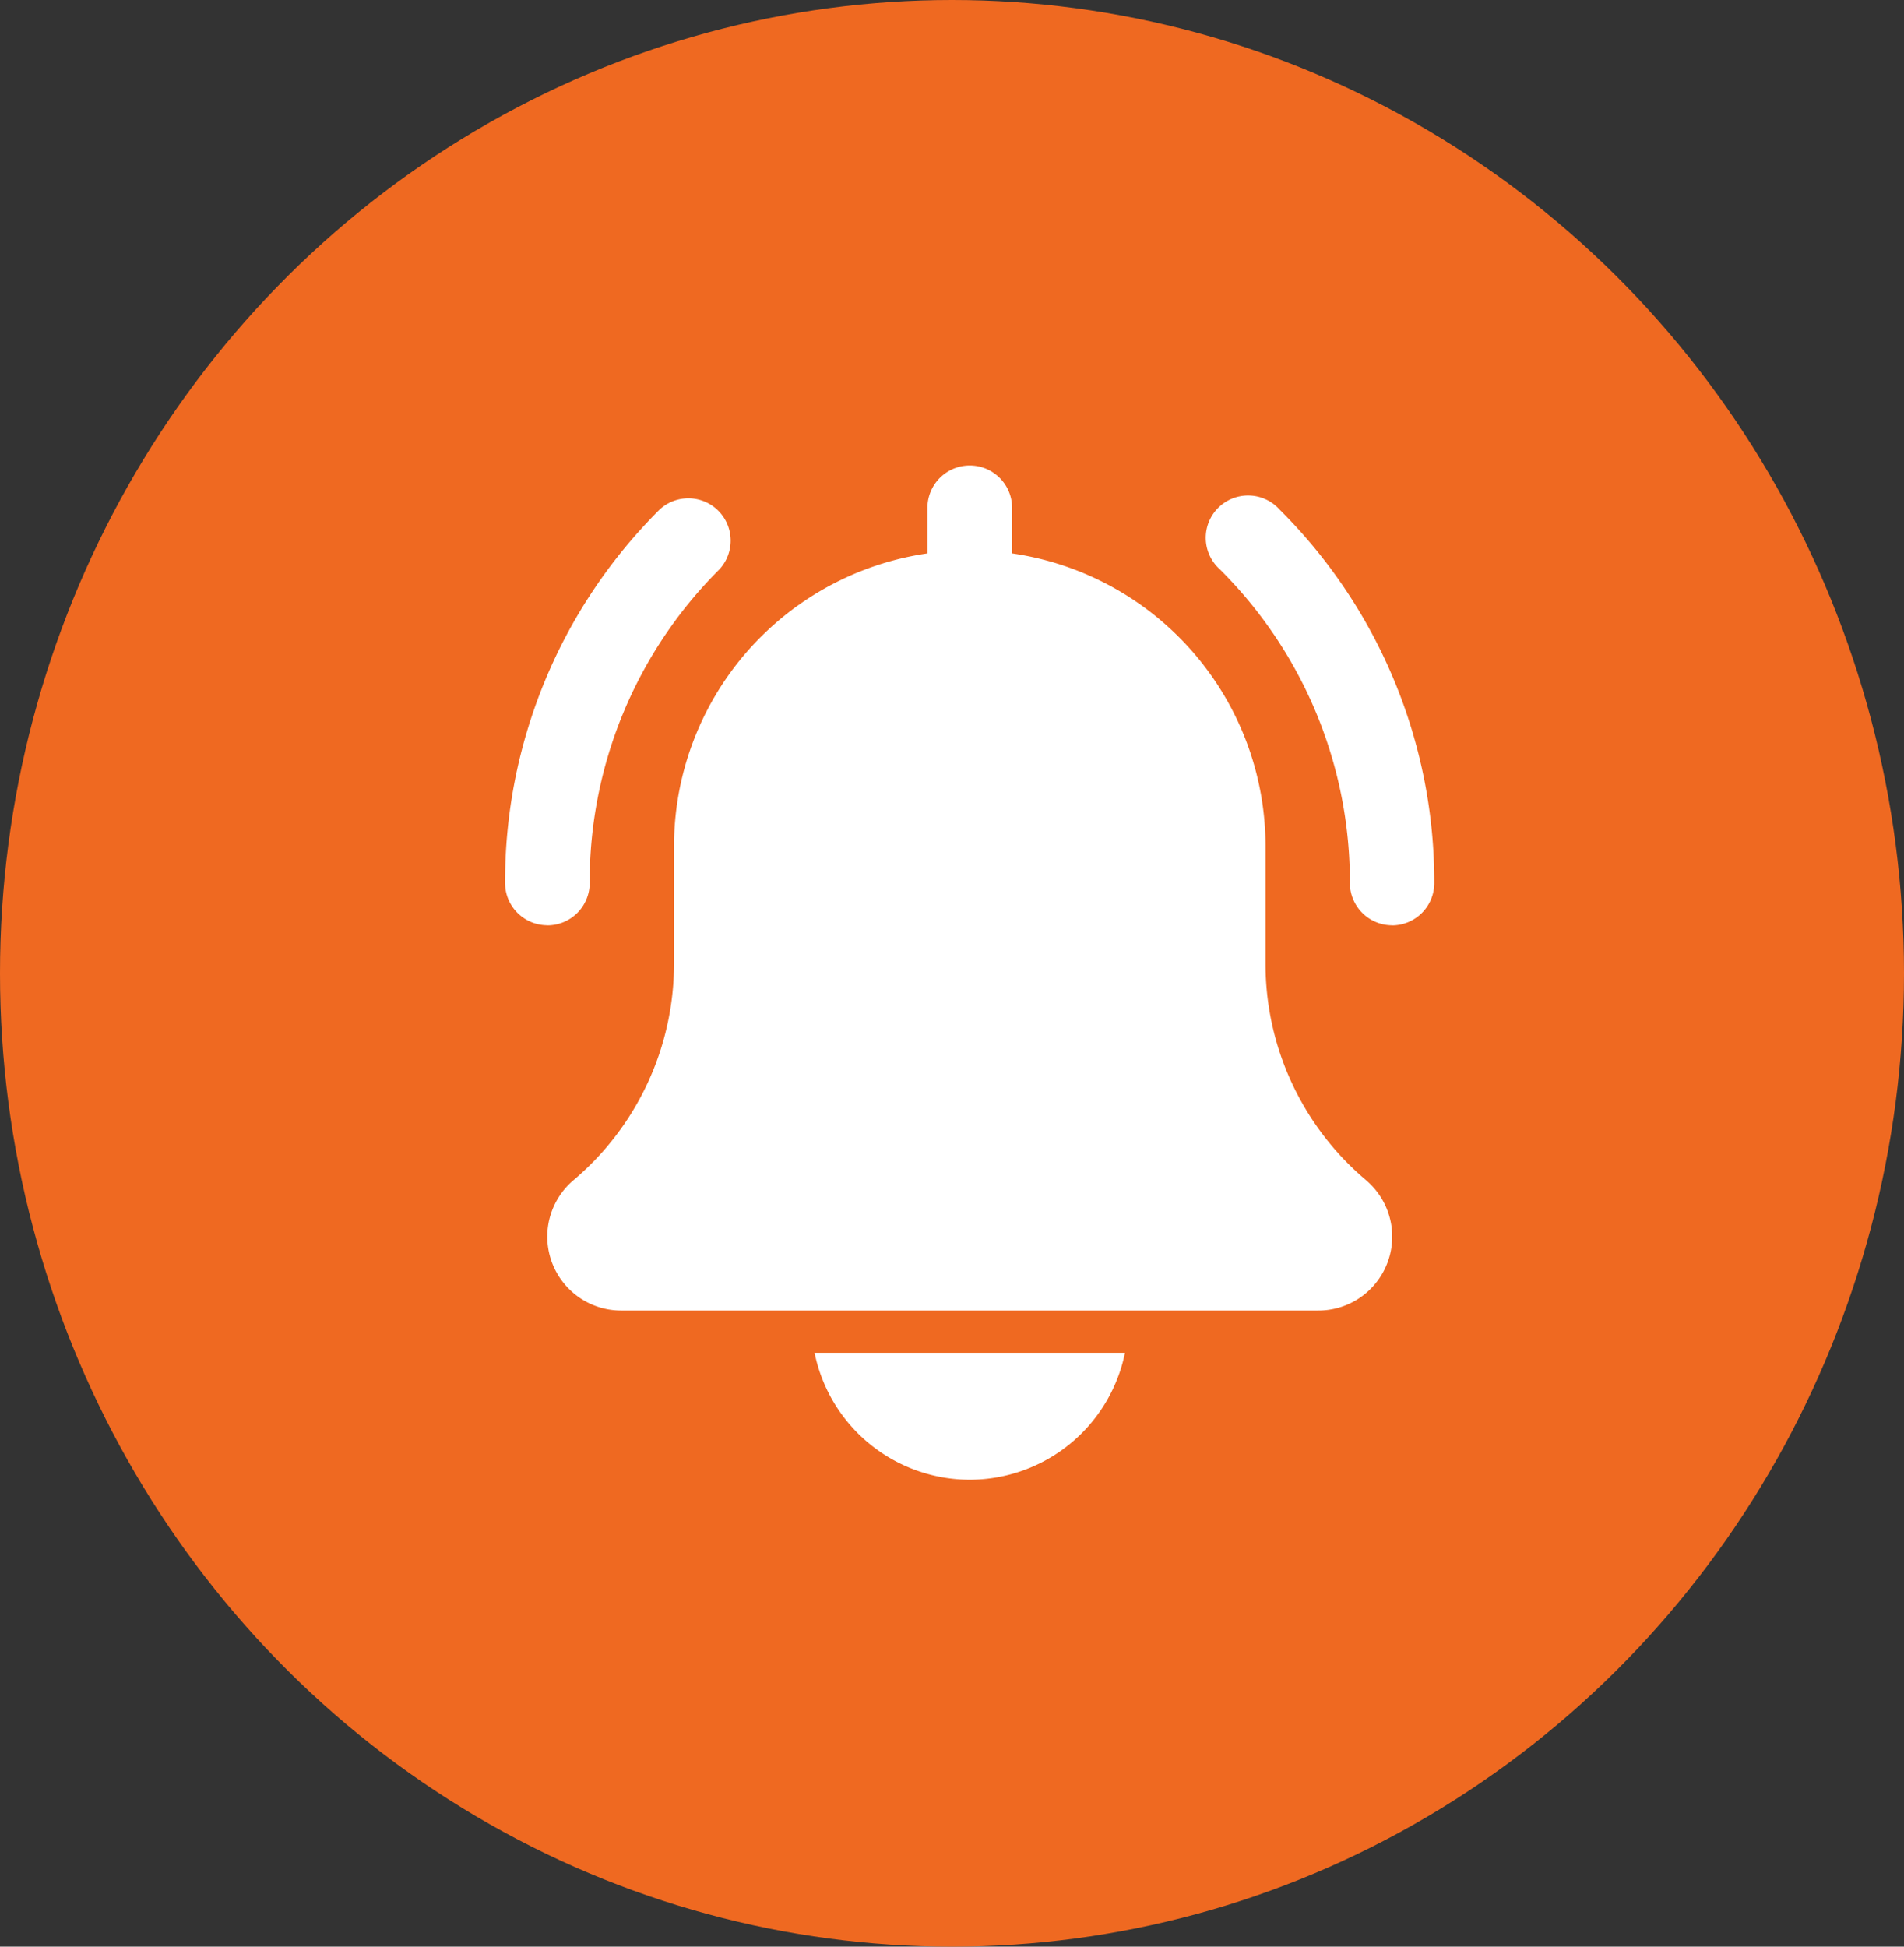<svg id="Component_49_1" data-name="Component 49 – 1" xmlns="http://www.w3.org/2000/svg" width="45" height="46" viewBox="0 0 45 46">
  <rect x="0" y="0" width="45" height="46" fill="#333333" stroke="none"/>
  <ellipse id="Ellipse_321" data-name="Ellipse 321" cx="22.5" cy="23" rx="22.5" ry="23" fill="#EF6921"/>
  <g id="Group_221" data-name="Group 221" transform="translate(-1423 -29.698)">
    <path id="Path_186" data-name="Path 186" d="M359.173,26.111a1,1,0,0,1-1-1A10.417,10.417,0,0,0,355.1,17.7a1,1,0,1,1,1.412-1.412,12.4,12.4,0,0,1,3.655,8.825,1,1,0,0,1-1,1Zm0,0" transform="translate(1096.731 25.452)" fill="#fff"/>
    <path id="Path_187" data-name="Path 187" d="M1,26.111a1,1,0,0,1-1-1,12.4,12.4,0,0,1,3.655-8.825A1,1,0,0,1,5.067,17.7,10.415,10.415,0,0,0,2,25.113a1,1,0,0,1-1,1Zm0,0" transform="translate(1434.937 25.451)" fill="#fff"/>
    <path id="Path_188" data-name="Path 188" d="M40.681,16.887a6.687,6.687,0,0,1-2.375-5.117V8.986a6.994,6.994,0,0,0-5.99-6.909V1a1,1,0,0,0-2,0V2.077a6.994,6.994,0,0,0-5.99,6.909V11.77a6.7,6.7,0,0,1-2.384,5.125,1.747,1.747,0,0,0,1.136,3.074H39.553a1.747,1.747,0,0,0,1.127-3.082Zm0,0" transform="translate(1414.604 40.698)" fill="#fff"/>
    <path id="Path_189" data-name="Path 189" d="M159.957,451a3.75,3.75,0,0,0,3.668-3h-7.336A3.75,3.75,0,0,0,159.957,451Zm0,0" transform="translate(1285.963 -386.335)" fill="#fff"/>
  </g>
</svg>

